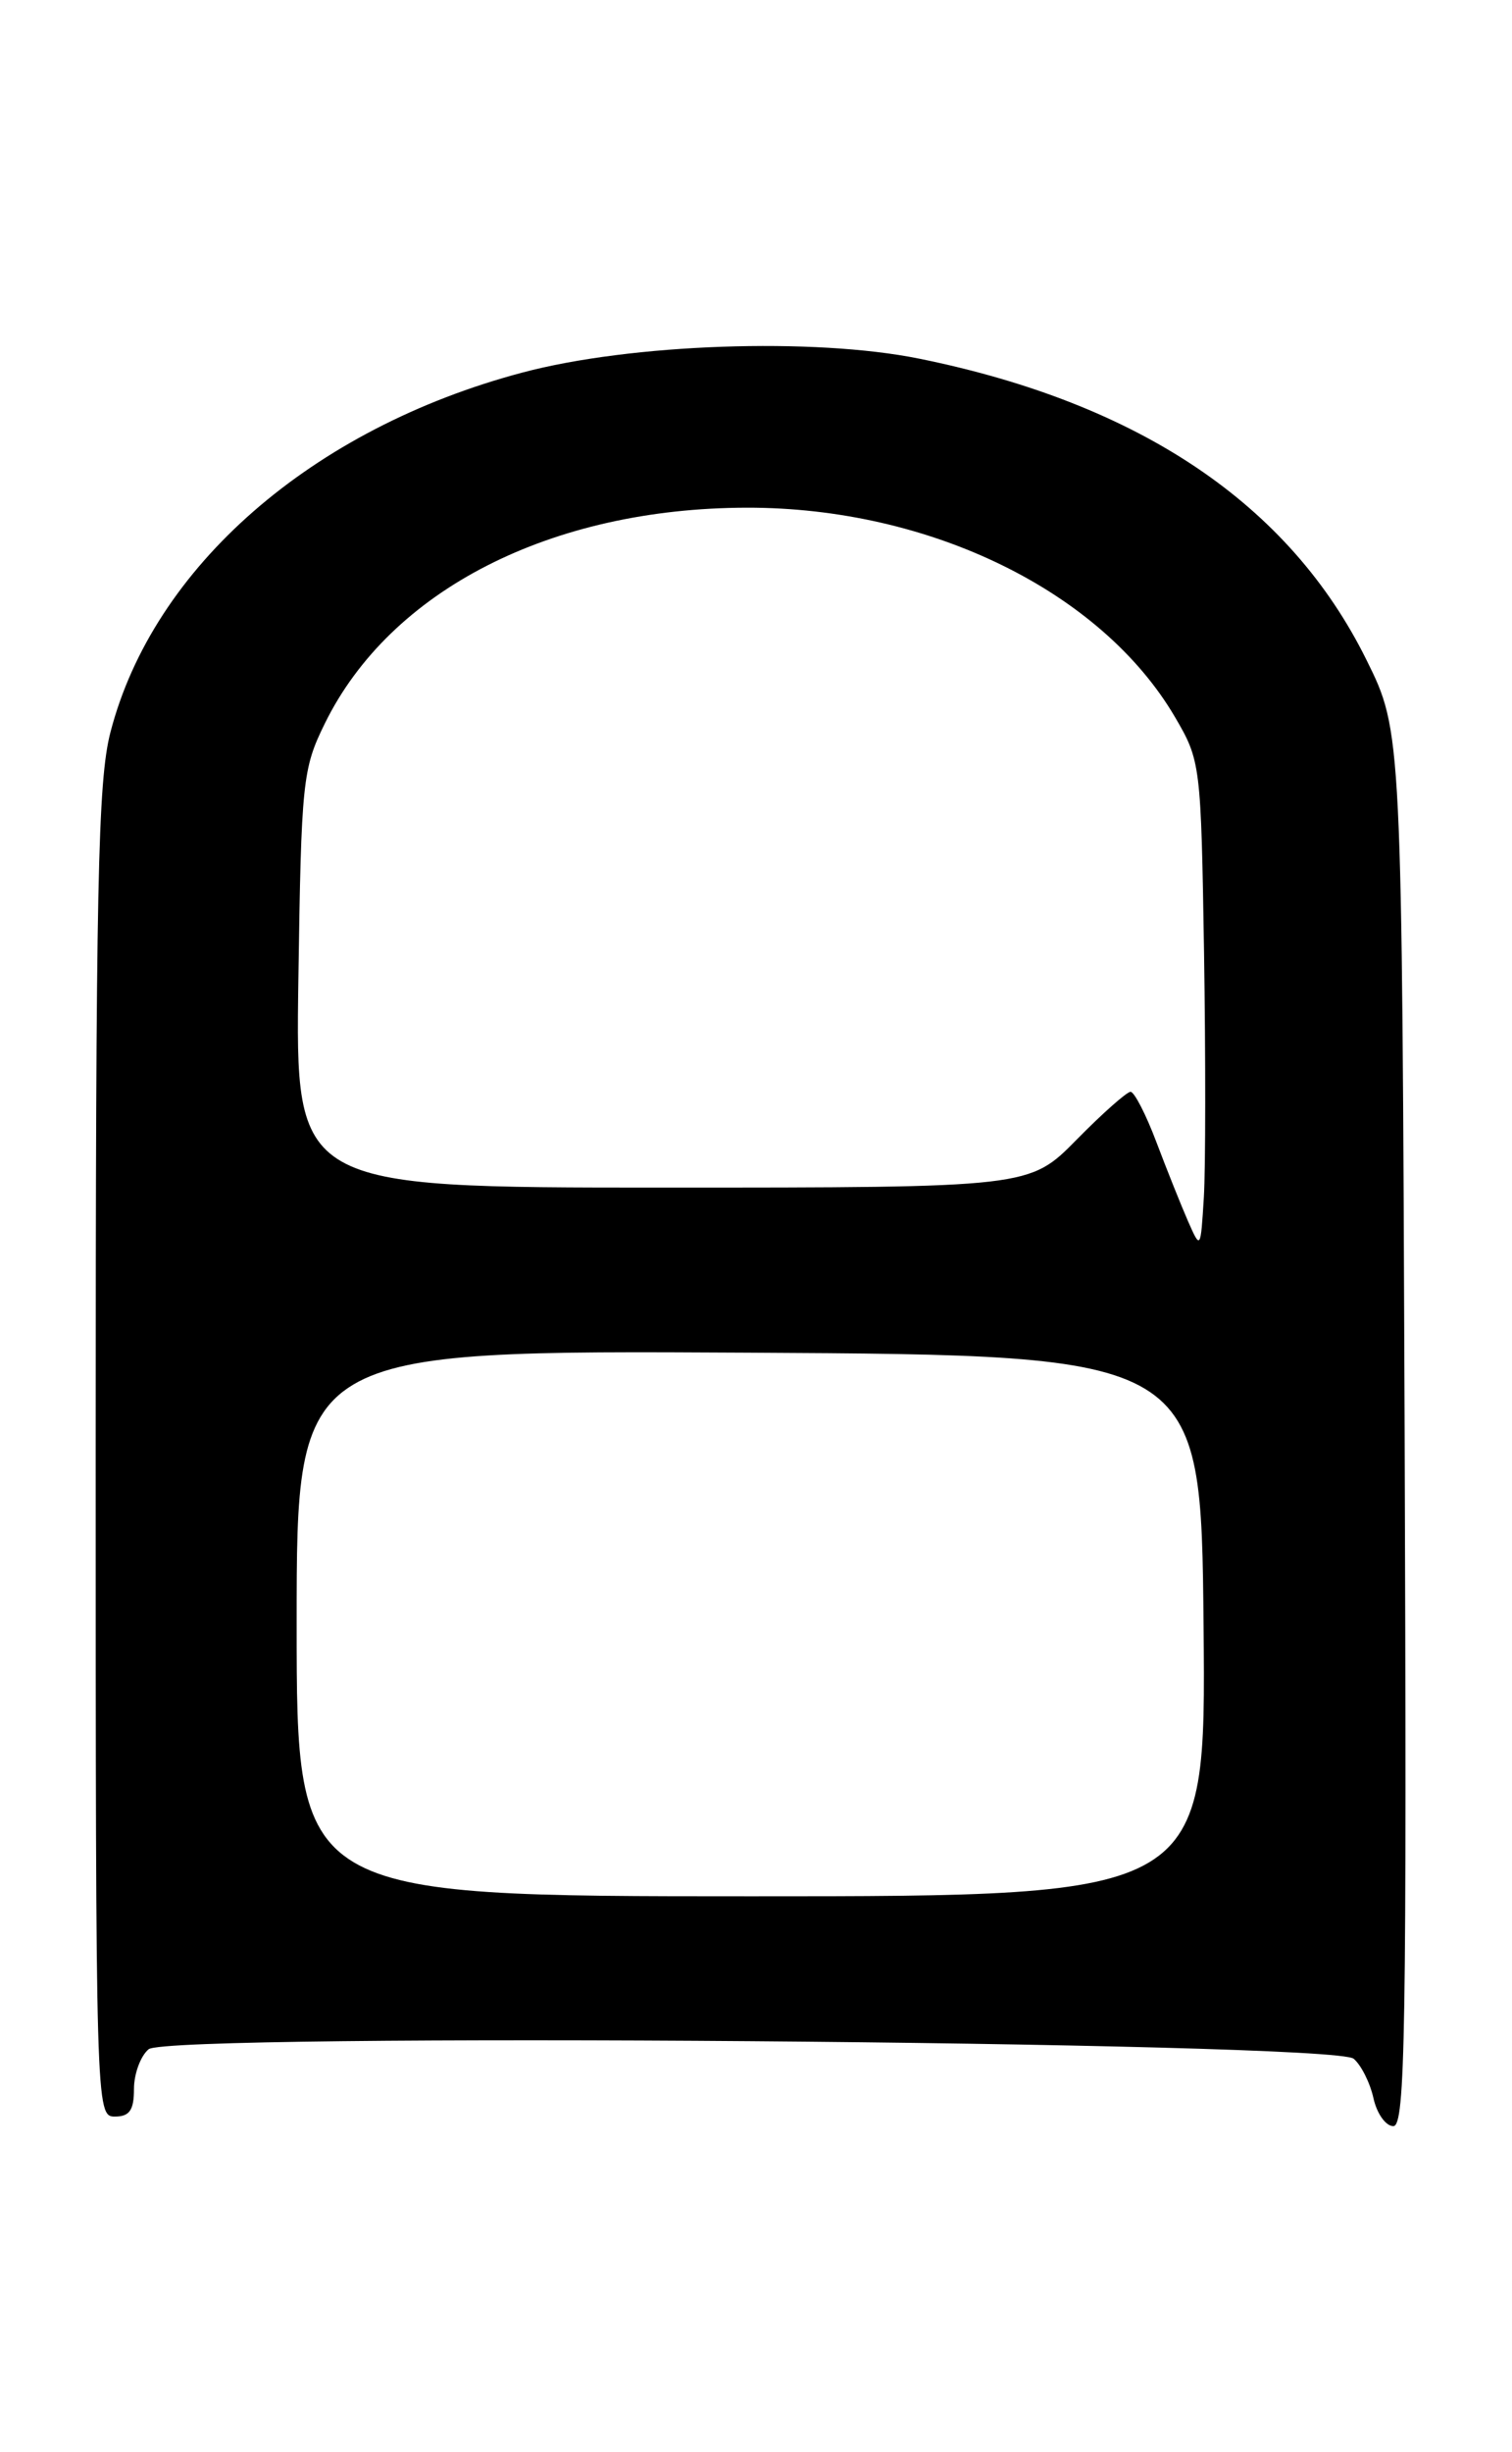 <?xml version="1.0" encoding="UTF-8" standalone="no"?>
<!DOCTYPE svg PUBLIC "-//W3C//DTD SVG 1.1//EN" "http://www.w3.org/Graphics/SVG/1.1/DTD/svg11.dtd" >
<svg xmlns="http://www.w3.org/2000/svg" xmlns:xlink="http://www.w3.org/1999/xlink" version="1.1" viewBox="0 0 158 256">
 <g >
 <path fill="currentColor"
d=" M 146.78 149.20 C 146.50 76.39 146.50 76.39 142.80 68.92 C 134.77 52.67 119.10 42.12 96.06 37.45 C 85.03 35.22 65.95 35.88 54.59 38.90 C 32.58 44.74 16.01 59.20 11.54 76.46 C 10.22 81.55 10.00 92.52 10.00 151.71 C 10.00 220.33 10.02 221.00 12.00 221.00 C 13.54 221.00 14.00 220.33 14.00 218.12 C 14.00 216.54 14.69 214.67 15.53 213.97 C 17.66 212.21 139.28 213.16 141.45 214.96 C 142.23 215.61 143.16 217.46 143.52 219.07 C 143.87 220.68 144.81 222.00 145.60 222.00 C 146.85 222.00 147.01 212.16 146.78 149.20 Z  M 31.00 169.49 C 31.00 140.98 31.00 140.98 78.25 141.24 C 125.50 141.50 125.50 141.50 125.77 169.75 C 126.03 198.00 126.03 198.00 78.52 198.00 C 31.00 198.00 31.00 198.00 31.00 169.49 Z  M 124.14 127.50 C 123.42 125.85 121.93 122.14 120.84 119.25 C 119.75 116.36 118.53 114.00 118.14 114.00 C 117.75 114.00 115.21 116.25 112.50 119.00 C 107.58 124.00 107.58 124.00 69.22 124.00 C 30.86 124.00 30.86 124.00 31.18 102.25 C 31.48 81.53 31.62 80.26 33.95 75.53 C 40.80 61.61 57.56 53.05 78.04 53.01 C 97.14 52.98 115.05 61.72 122.77 74.85 C 125.46 79.44 125.50 79.77 125.82 99.50 C 125.99 110.50 125.98 121.97 125.80 125.00 C 125.46 130.49 125.46 130.49 124.14 127.50 Z "/>
</g>
</svg>